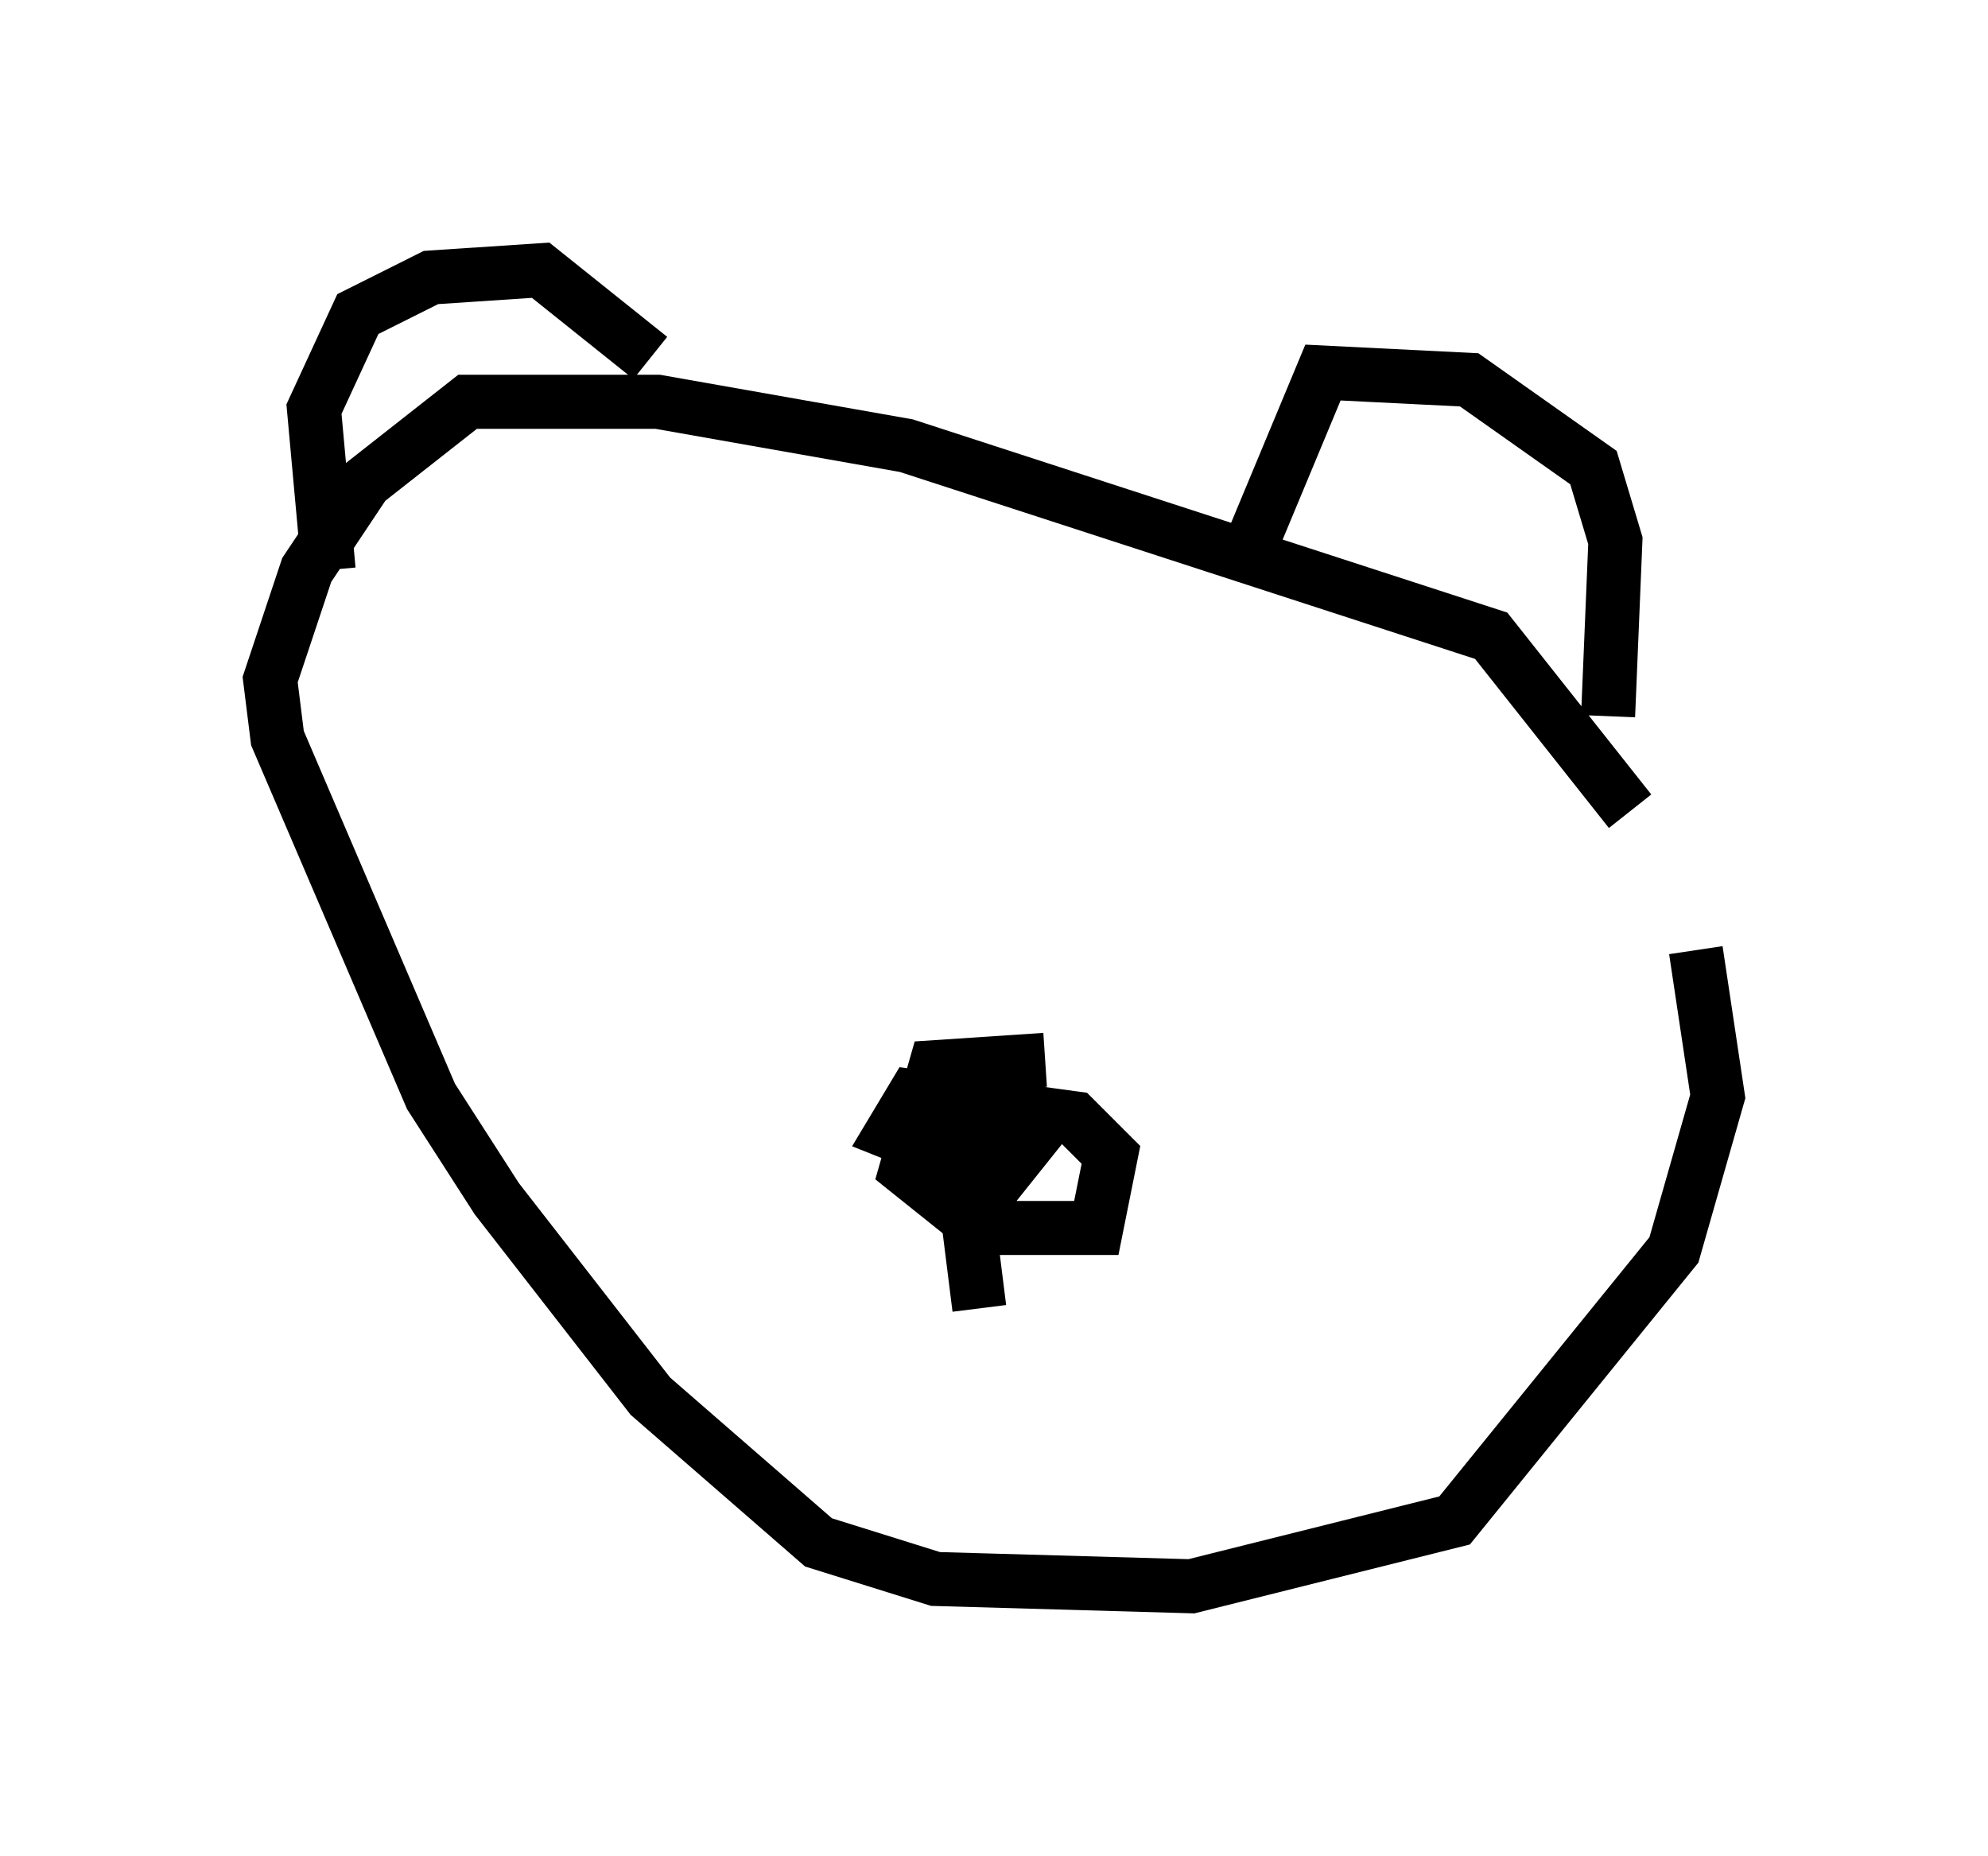 <?xml version="1.0" encoding="utf-8" ?>
<svg baseProfile="full" height="34.357" version="1.1" width="36.793" xmlns="http://www.w3.org/2000/svg" xmlns:ev="http://www.w3.org/2001/xml-events" xmlns:xlink="http://www.w3.org/1999/xlink"><defs /><rect fill="white" height="34.357" width="36.793" x="0" y="0" /><path d="M31.657, 17.72 m-1.488, -2.706 l-2.571, -3.248 -10.825, -3.518 l-4.601, -0.812 -3.518, 0.0 l-1.894, 1.488 -1.083, 1.624 l-0.677, 2.03 0.135, 1.083 l2.842, 6.631 1.218, 1.894 l2.842, 3.654 3.112, 2.706 l2.165, 0.677 4.736, 0.135 l4.871, -1.218 4.059, -5.007 l0.812, -2.842 -0.406, -2.706 m-1.624, -4.33 l0.135, -3.248 -0.406, -1.353 l-2.3, -1.624 -2.706, -0.135 l-1.353, 3.248 m-11.096, -3.518 l-2.03, -1.624 -2.03, 0.135 l-1.353, 0.677 -0.812, 1.759 l0.271, 2.977 m13.261, 9.066 l-2.03, 0.135 -0.541, 1.894 l1.353, 1.083 2.165, 0.0 l0.271, -1.353 -0.677, -0.677 l-2.977, -0.406 -0.406, 0.677 l1.353, 0.541 0.677, -0.406 l0.0, -0.677 -0.677, -0.135 l-0.541, 0.677 1.218, 0.812 l0.541, -0.677 -0.677, -0.406 m-0.541, 1.353 l0.271, 2.165 " fill="none" stroke="black" stroke-width="1" /></svg>
